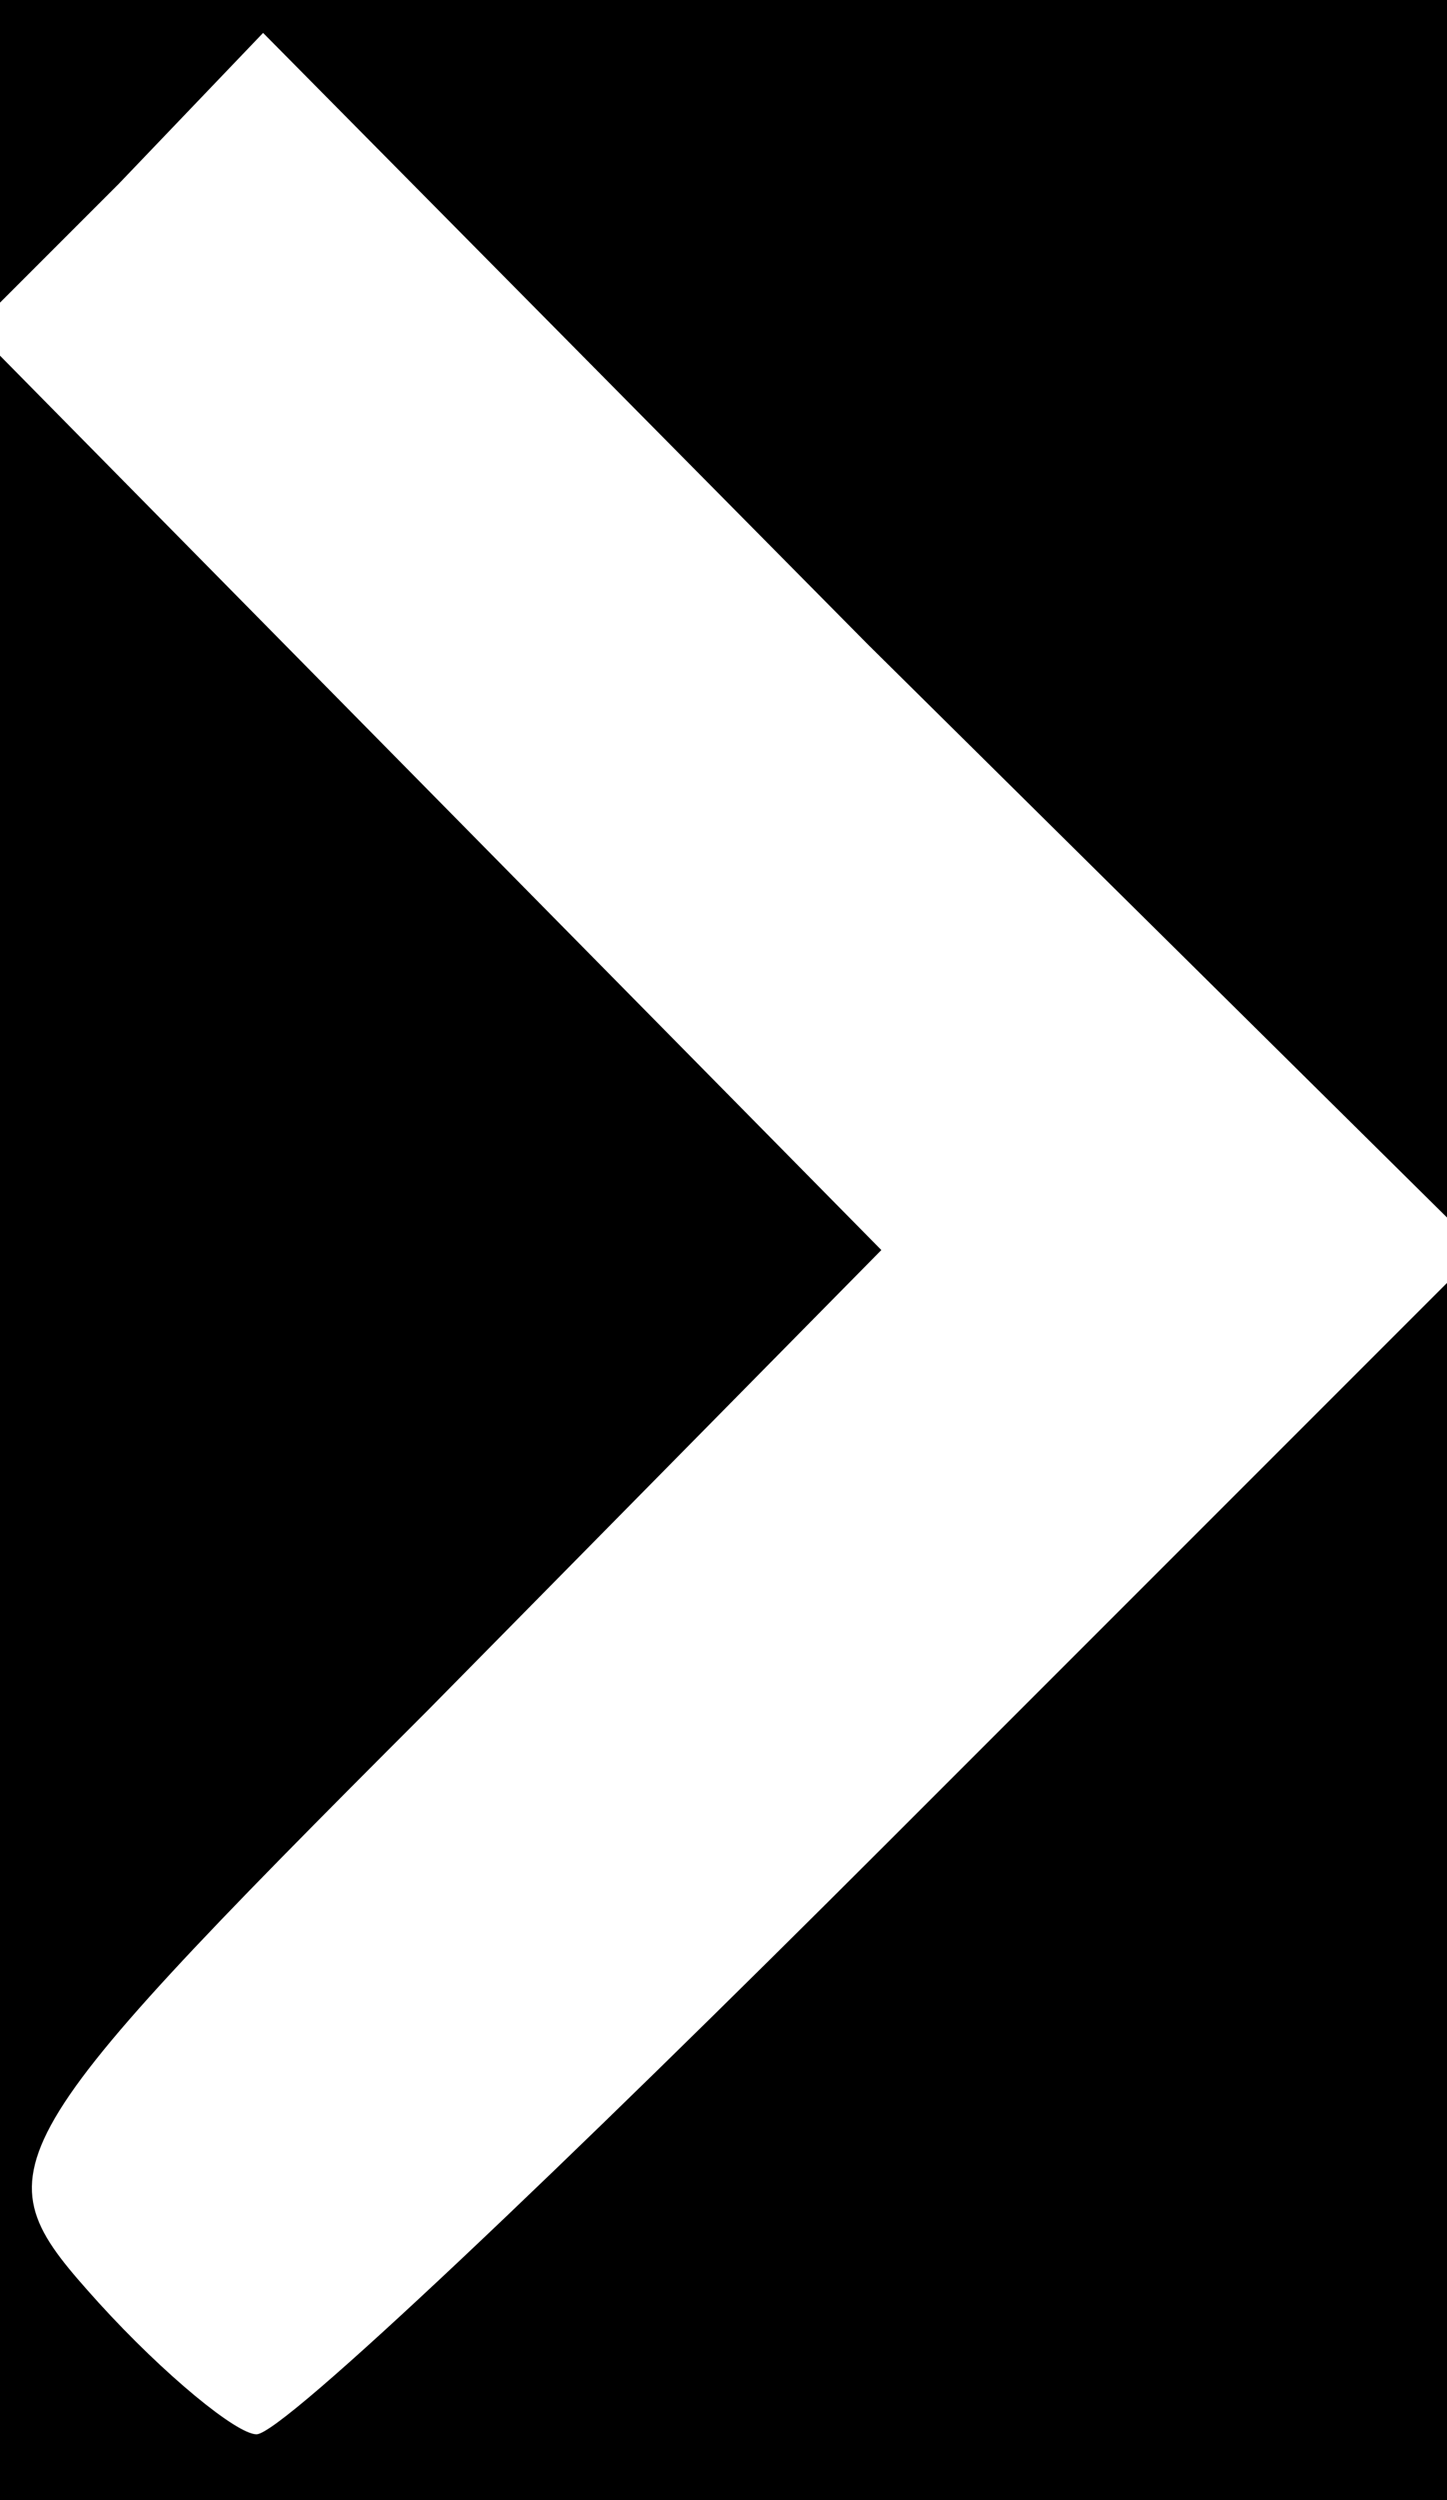 <?xml version="1.0" encoding="utf-8"?>
<!DOCTYPE svg PUBLIC "-//W3C//DTD SVG 1.0//EN" "http://www.w3.org/TR/2001/REC-SVG-20010904/DTD/svg10.dtd">
<svg version="1.0" xmlns="http://www.w3.org/2000/svg" width="22px" height="38px" viewBox="0 0 22 38" preserveAspectRatio="xMidYMid meet">
 <rect x="0" y="0" width="22" height="38" fill="#808080" stroke="none"/>
 <g fill="#000000">
  <path d="M0 19 l0 -19 11 0 11 0 0 19 0 19 -11 0 -11 0 0 -19z"/>
 </g>
 <g fill="#ffffff">
  <path d="M1.5 35 c-1.8 -2 -1.8 -2.2 5 -9 l6.9 -7 -6.9 -7 -6.9 -7 2.2 -2.2 2.2 -2.3 9.2 9.3 9.3 9.2 -9 9 c-4.9 4.9 -9.2 9 -9.6 9 -0.3 0 -1.4 -0.9 -2.4 -2z"/>
 </g>
</svg>